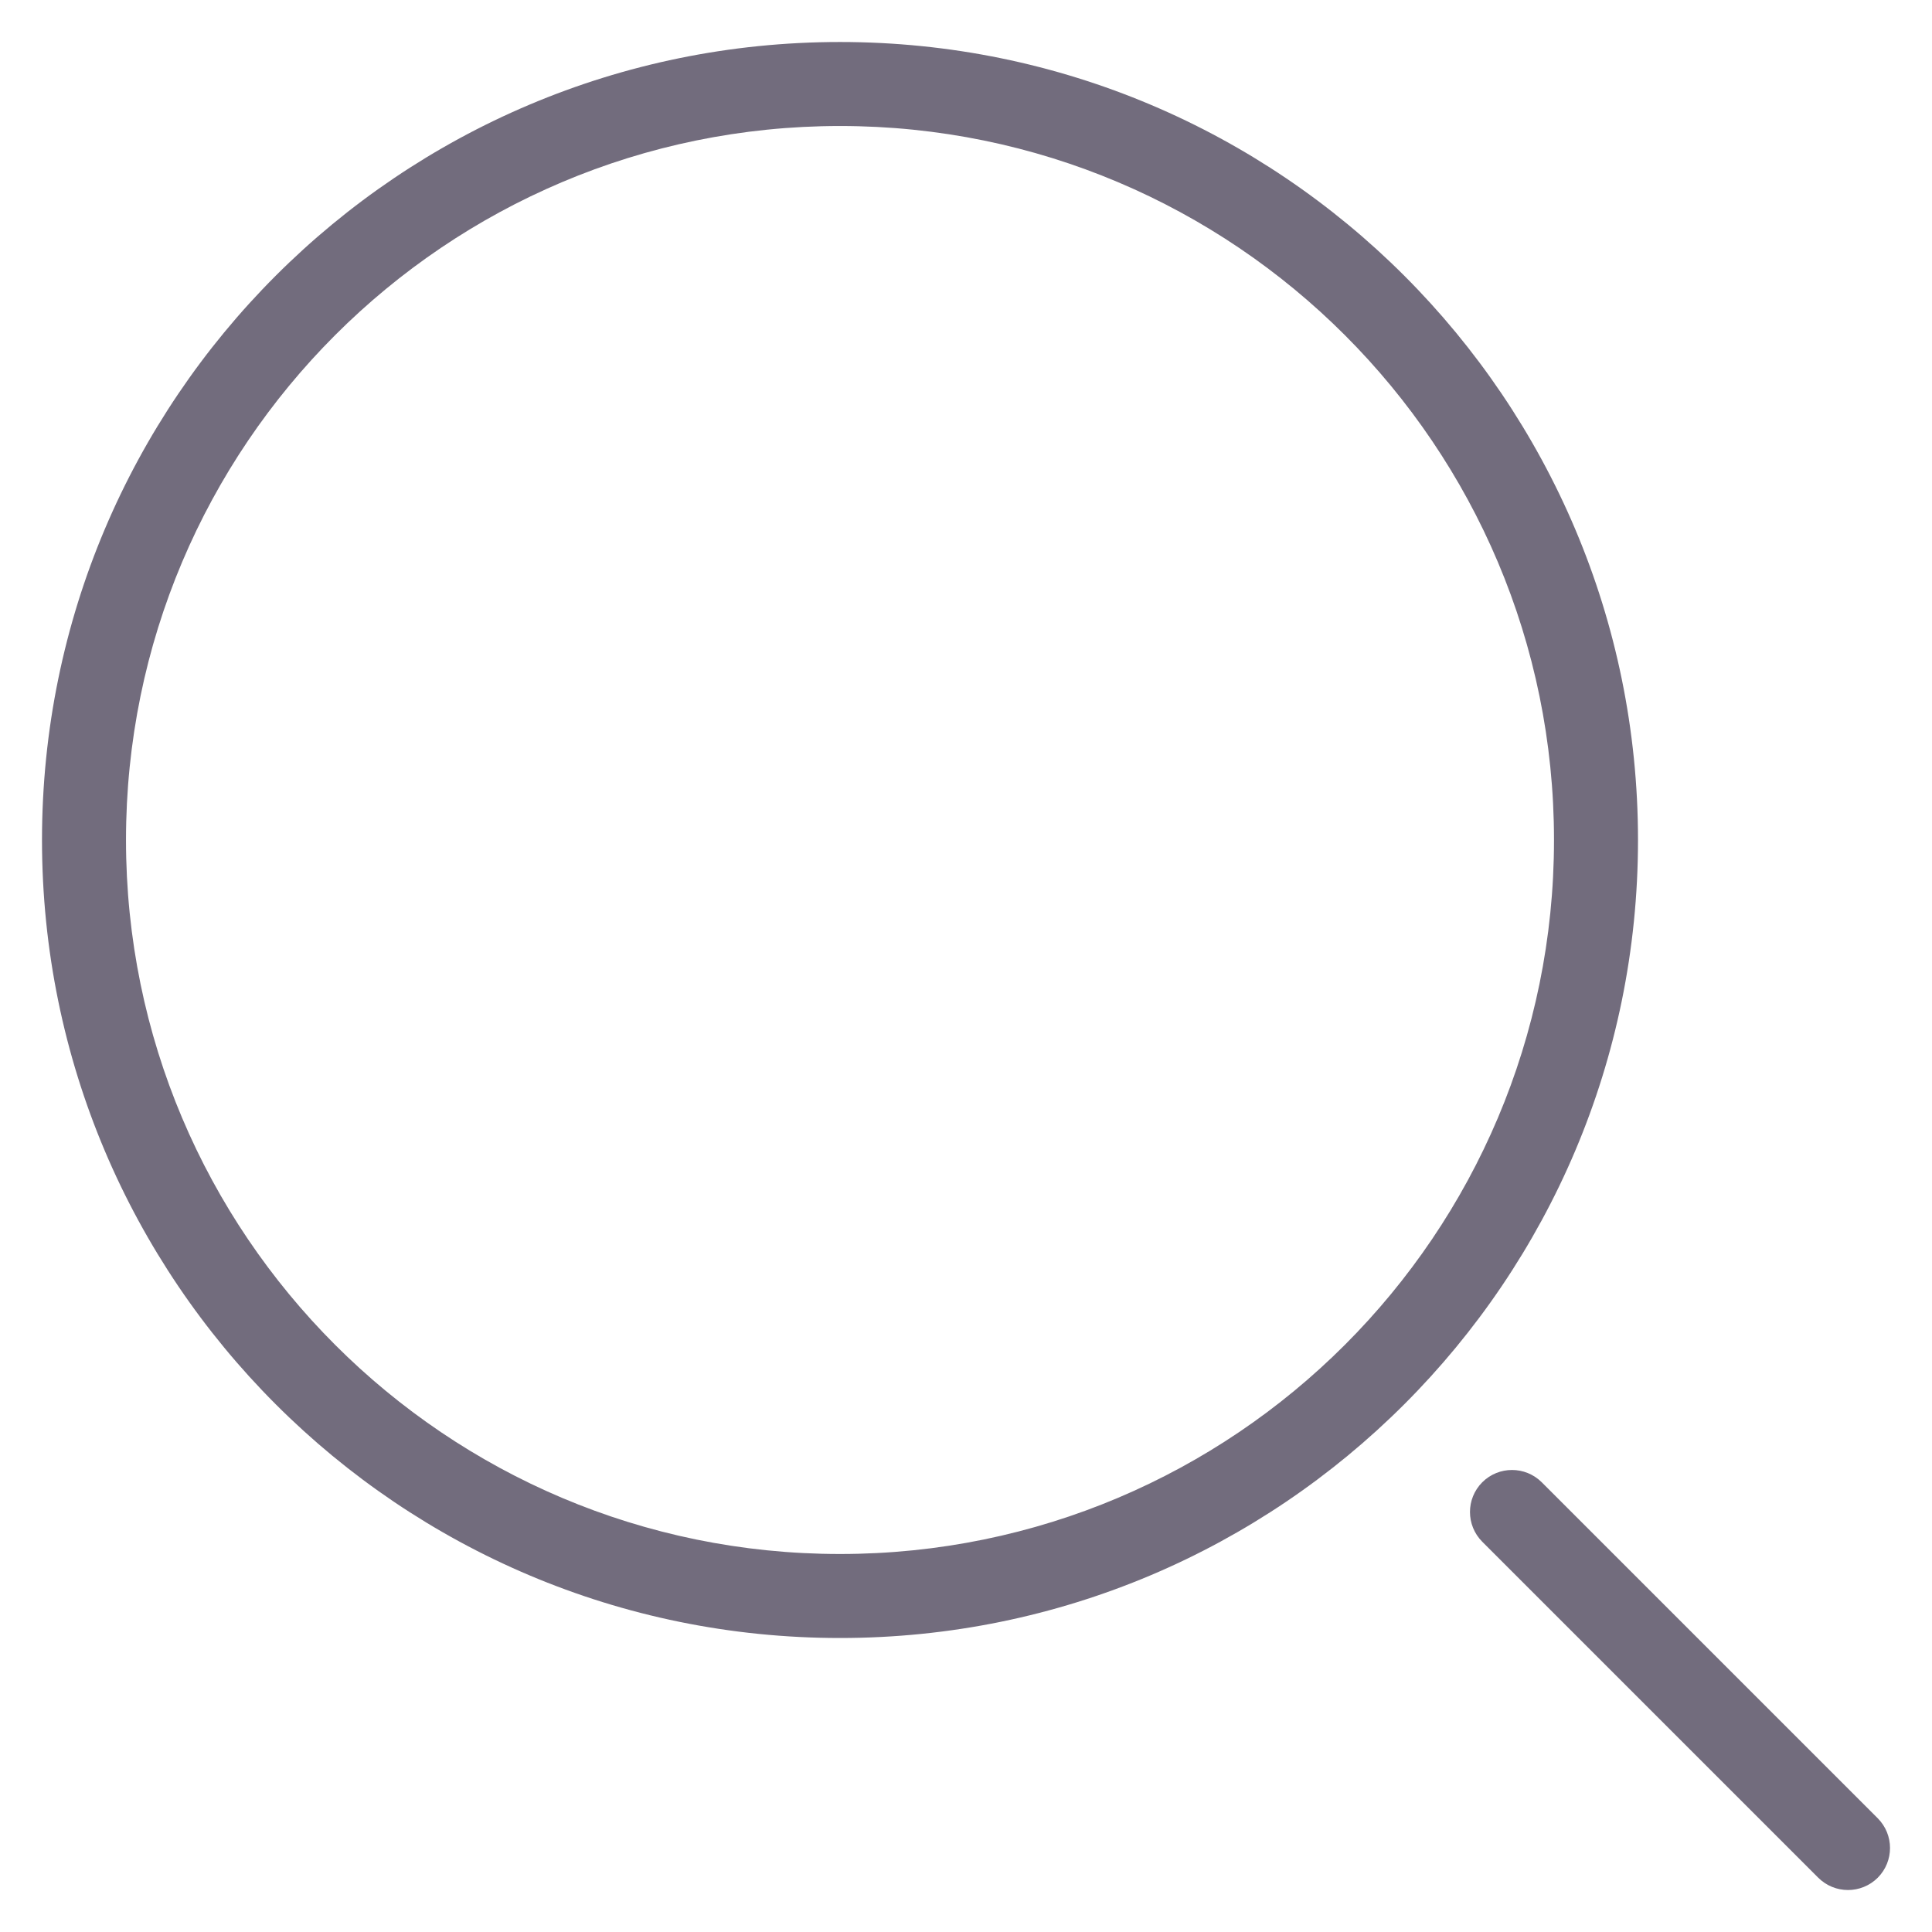 <svg width="23" height="23" viewBox="0 0 23 23" fill="none" xmlns="http://www.w3.org/2000/svg">
<path d="M18.354 17.646C18.158 17.451 17.842 17.451 17.646 17.646C17.451 17.842 17.451 18.158 17.646 18.354L18.354 17.646ZM21.646 22.354C21.842 22.549 22.158 22.549 22.354 22.354C22.549 22.158 22.549 21.842 22.354 21.646L21.646 22.354ZM17.646 18.354L21.646 22.354L22.354 21.646L18.354 17.646L17.646 18.354ZM10 18.5C5.306 18.5 1.5 14.694 1.5 10H0.5C0.5 15.247 4.753 19.5 10 19.5V18.5ZM18.5 10C18.5 14.694 14.694 18.5 10 18.5V19.5C15.247 19.5 19.5 15.247 19.5 10H18.5ZM10 1.5C14.694 1.5 18.5 5.306 18.5 10H19.5C19.5 4.753 15.247 0.5 10 0.5V1.5ZM10 0.5C4.753 0.5 0.5 4.753 0.5 10H1.5C1.5 5.306 5.306 1.5 10 1.5V0.5Z" fill="#726C7D"/>
</svg>

